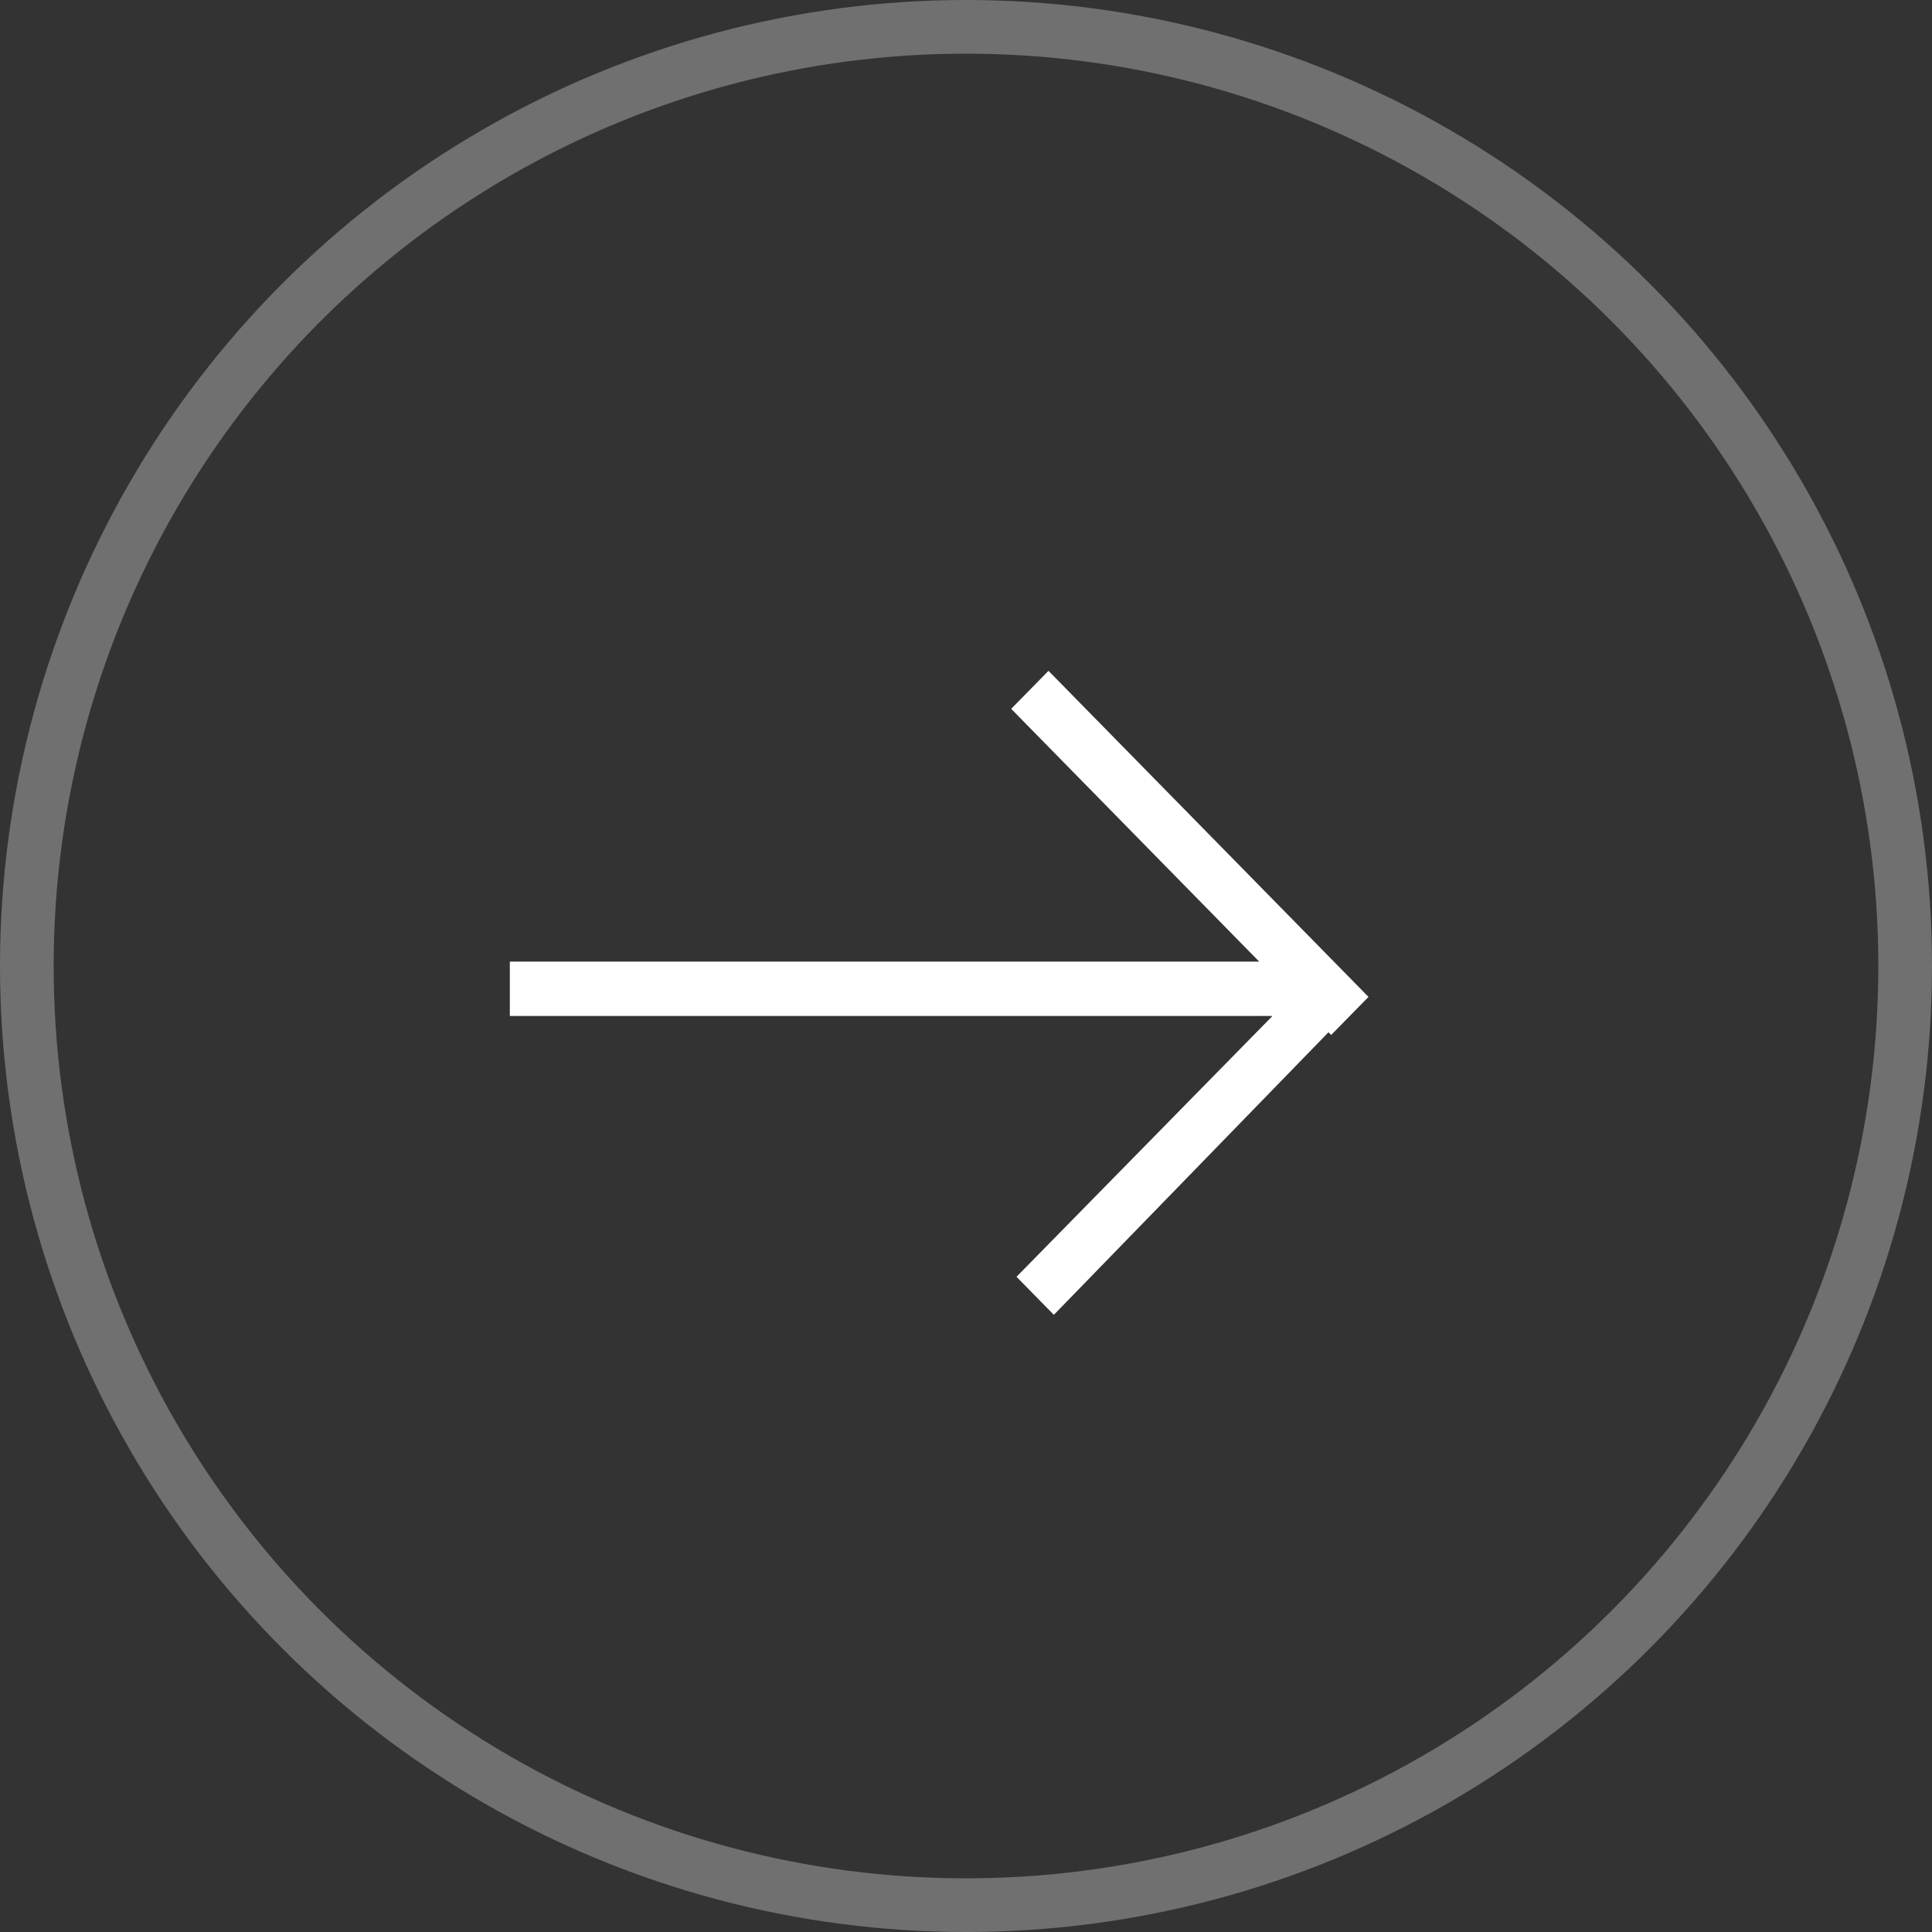 <svg width="36" height="36" fill="none" xmlns="http://www.w3.org/2000/svg"><rect width="100%" height="100%" fill="#333333" stroke="none"/><circle opacity=".3" cx="18" cy="18" r="17.5" stroke="#fff"/><path fill-rule="evenodd" clip-rule="evenodd" d="M9.5 17.918h13.963l-4.621-4.71.695-.708 5.963 6.076-.696.709-.05-.05-5.117 5.265-.696-.709 4.77-4.86H9.5v-1.013z" fill="#fff"/></svg>